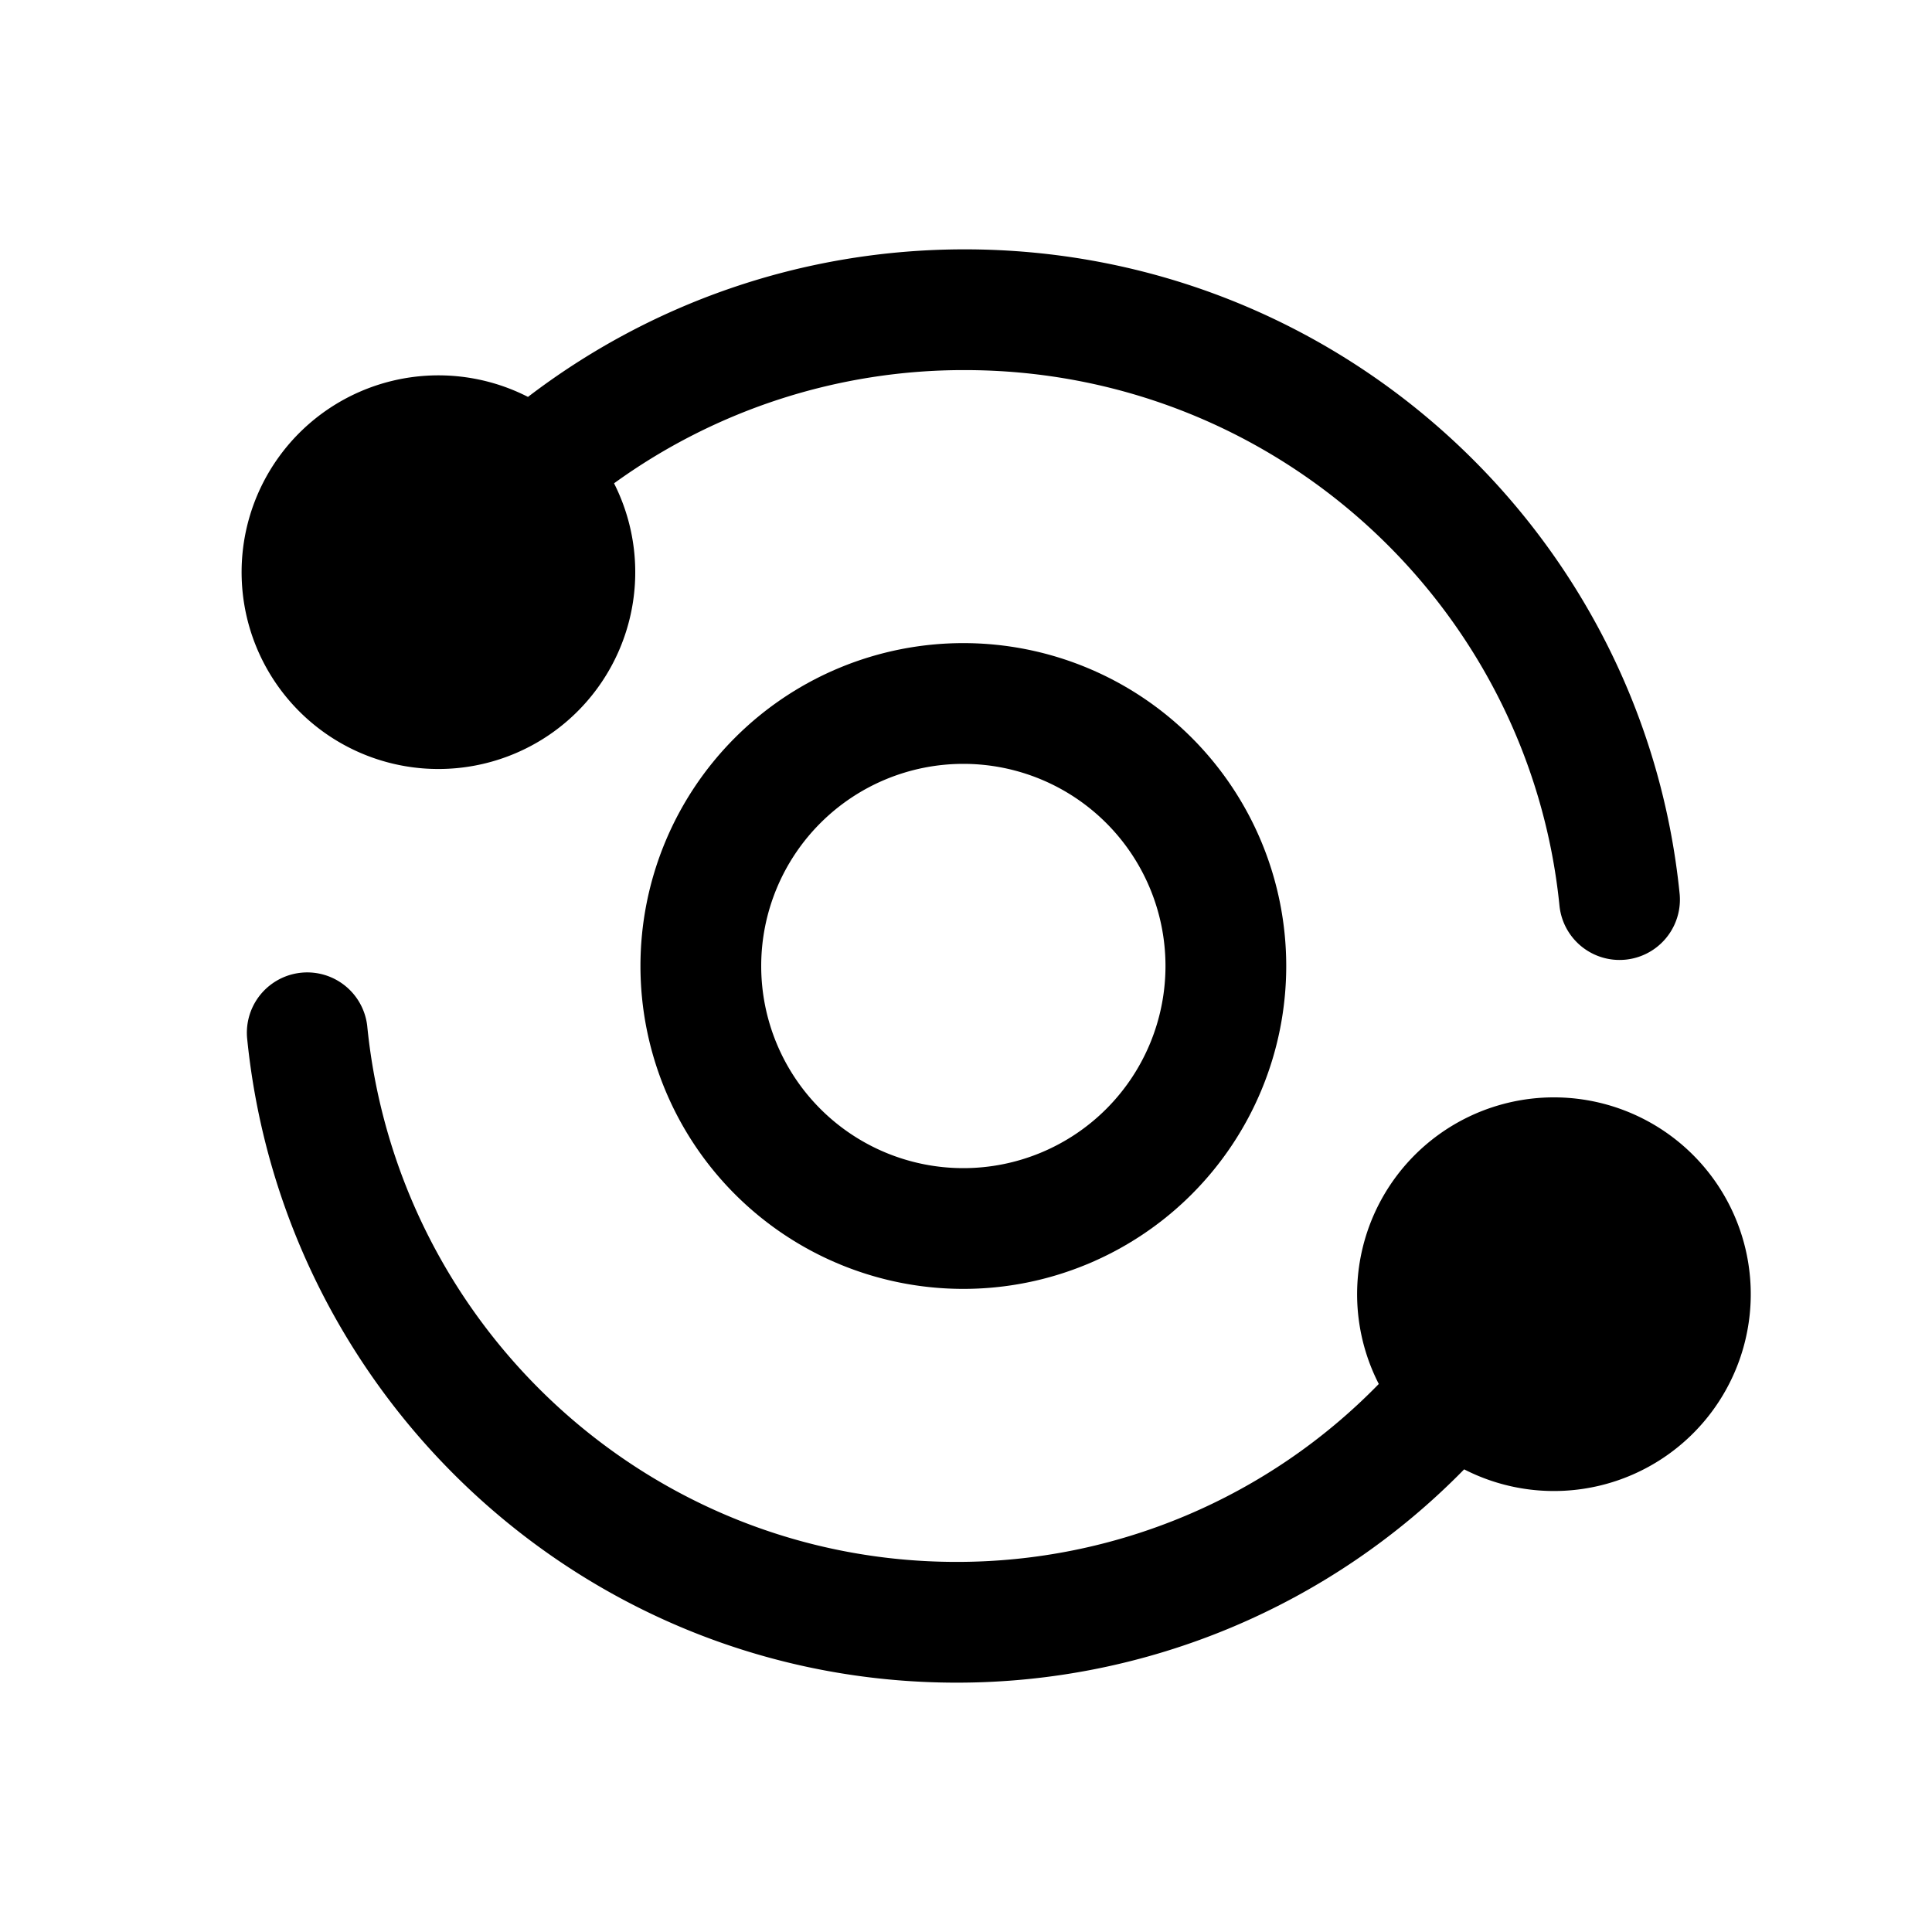 <svg width="32" height="32" fill="none" xmlns="http://www.w3.org/2000/svg"><path d="M6.082 16.989a1 1 0 0 0-1.99.196C4.684 23.18 9.715 27.87 15.844 27.87a11.75 11.75 0 0 0 8.407-3.533 3.26 3.26 0 1 0-1.414-1.414 9.75 9.75 0 0 1-6.992 2.947c-5.083 0-9.27-3.89-9.763-8.881Z" fill="#000"/><path fill-rule="evenodd" clip-rule="evenodd" d="M15.956 10.652a5.348 5.348 0 1 0 0 10.696 5.348 5.348 0 0 0 0-10.696Zm0 2a3.348 3.348 0 1 0 0 6.696 3.348 3.348 0 0 0 0-6.696Z" fill="#000"/><path d="M10.171 8.005a9.874 9.874 0 0 1 5.808-1.875c5.135 0 9.355 3.898 9.852 8.882a1 1 0 0 0 1.99-.198C27.223 8.813 22.148 4.13 15.978 4.13c-2.72 0-5.229.912-7.233 2.444a3.26 3.26 0 1 0 1.426 1.432Z" fill="#000"/></svg>